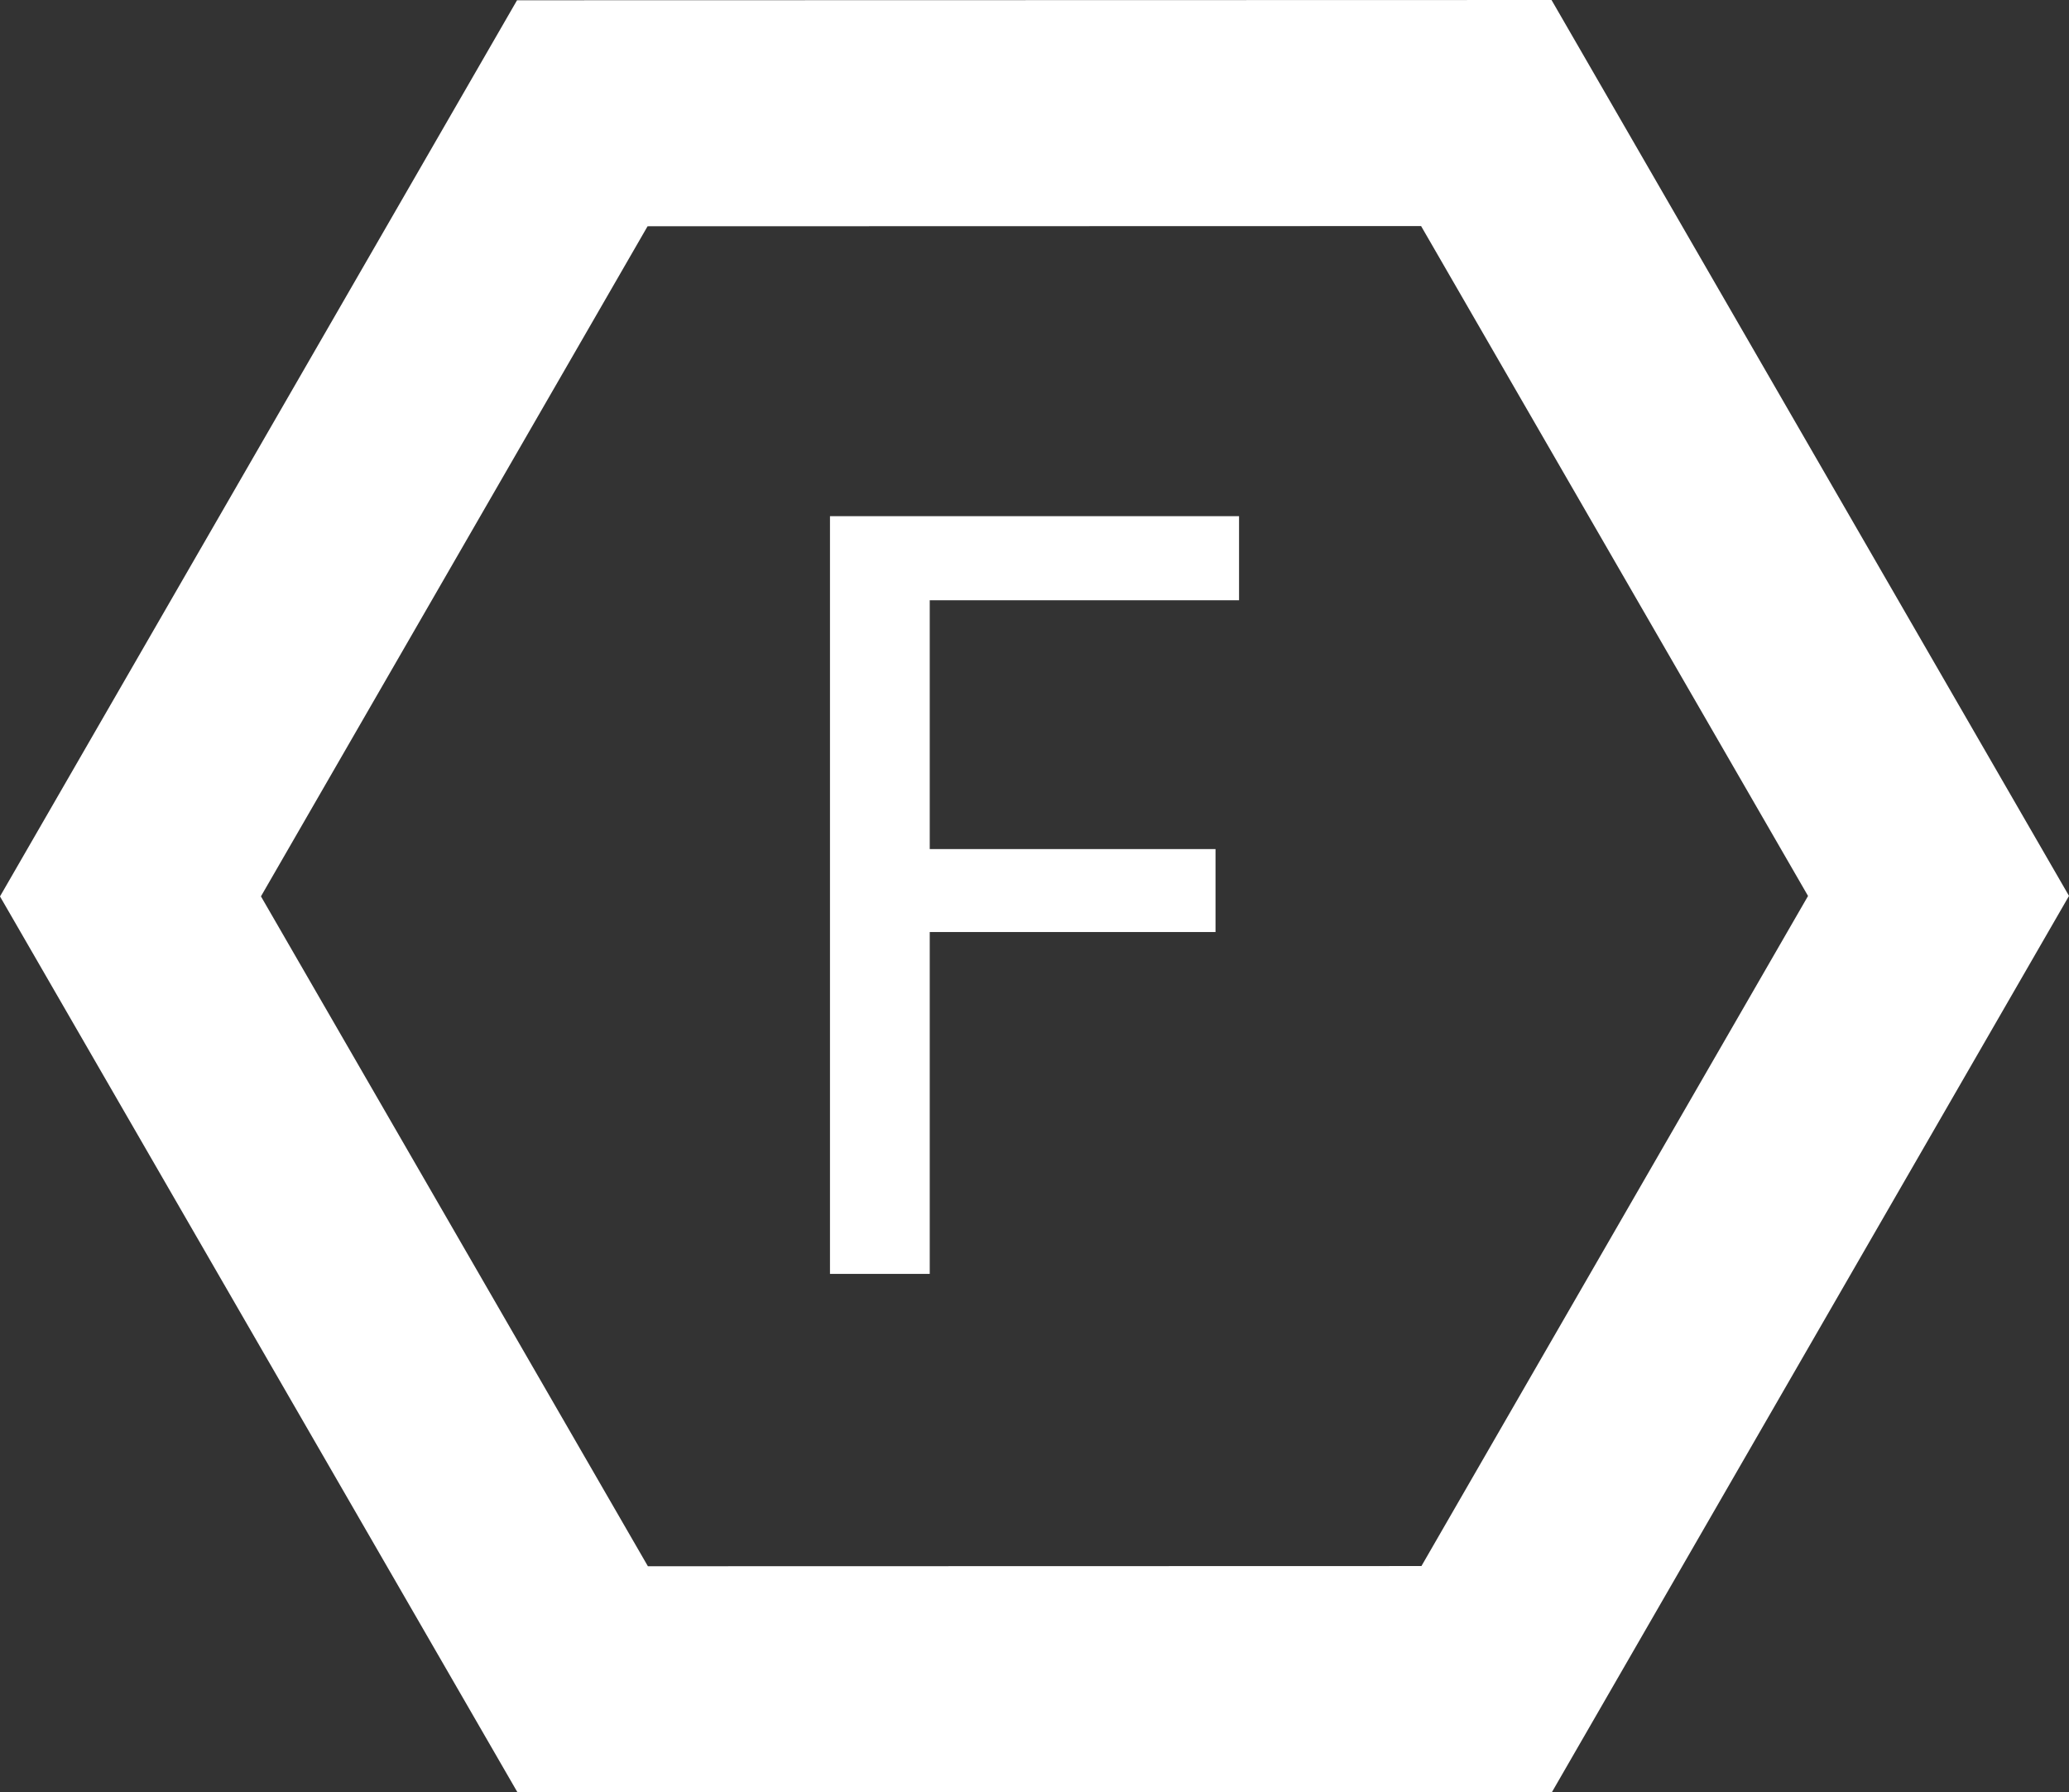 <svg id="Layer_1" data-name="Layer 1" xmlns="http://www.w3.org/2000/svg" viewBox="0 0 915.47 792.93"><rect x="0" y="0" width="915.47" height="792.93" fill="#333333" stroke="none"/><defs><style>.cls-1,.cls-3{fill:none;stroke:#fff;stroke-miterlimit:10;}.cls-1{stroke-width:100px;}.cls-2{fill:#fff;}</style></defs><title>hex-f-plain</title><polygon class="cls-1" points="657.82 742.83 257.82 742.93 57.73 396.57 257.65 50.11 657.65 50.01 857.74 396.37 657.82 742.83"/><path class="cls-2" d="M7109.5,7032.39h180v36.2H7152.64v111.08h126.45v35.7H7152.64v151.24H7109.5Z" transform="translate(-6741.76 -6803.53)"/><path class="cls-3" d="M7109.5,7032.39h180v36.2H7152.64v111.08h126.45v35.7H7152.64v151.24H7109.5Z" transform="translate(-6741.76 -6803.53)"/></svg>